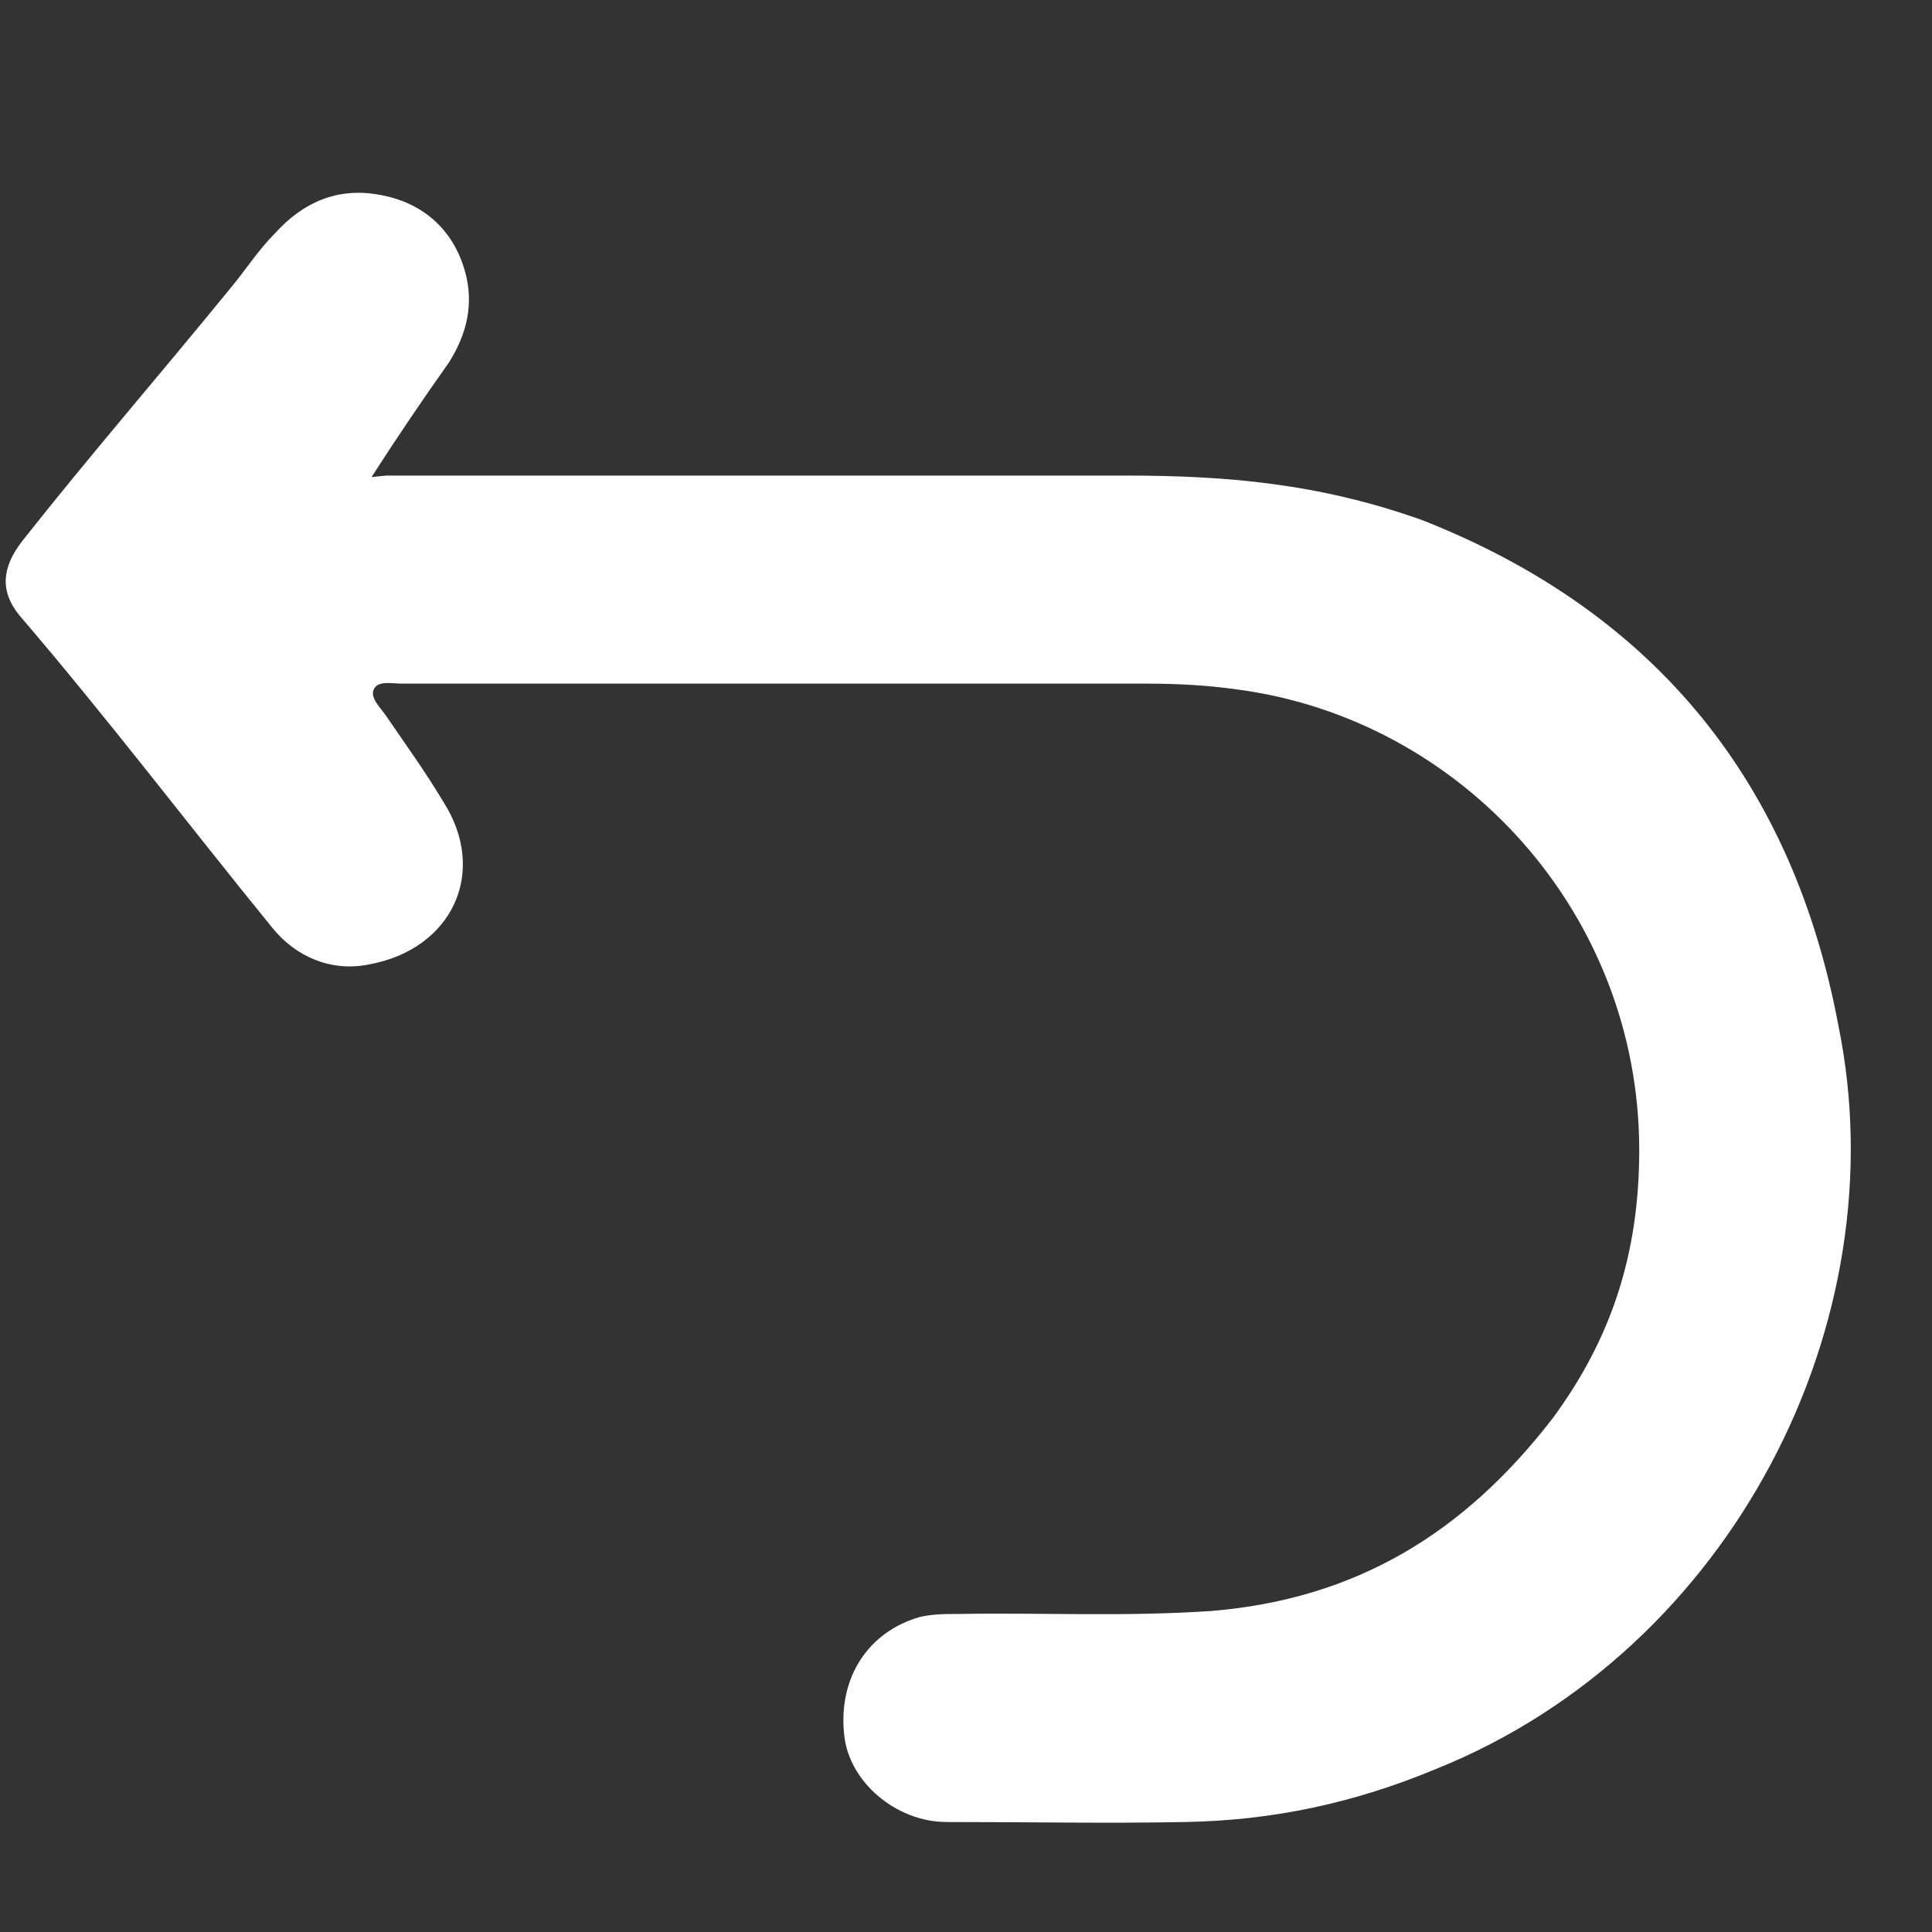 <svg enable-background="new 0 0 130 130" version="1.1" viewBox="0 0 130 130" xmlns="http://www.w3.org/2000/svg"><rect x="0" y="0" width="130" height="130" fill="#333333" stroke="none"/><style type="text/css">.st0{fill:#B4B4B4;stroke:#646464;stroke-width:3.952;stroke-linejoin:round;}
	.st1{fill:#B4B4B4;stroke:#646464;stroke-width:6.179;stroke-linejoin:round;}
	.st2{fill-rule:evenodd;clip-rule:evenodd;fill:#D35151;stroke:#731F1F;stroke-width:1.123;}
	.st3{enable-background:new    ;}
	.st4{fill:#FFFFFF;}</style><path class="st4" d="m26 32h2.7 47c6.7 0 13 0.5 20 3 16 6.3 25 18 28 34 4.1 20-7.2 42-27 50-5.5 2.3-11 3.5-17 3.6-5.2 0.1-10 0-16 0-3.4 0-6.6-2.7-6.9-5.9-0.4-3.8 1.6-6.9 5.1-7.9 0.9-0.2 1.7-0.2 2.6-0.2 5.6-0.1 11 0.2 17-0.2 9.7-0.8 17-5.2 23-13 3.9-5.3 5.8-11 5.8-18 0-16-12-29-27-31-2.1-0.3-4.1-0.4-6.2-0.4h-50c-0.7 0-1.6-0.2-1.9 0.3-0.4 0.6 0.4 1.3 0.8 1.9 1.3 1.9 2.6 3.7 3.8 5.7 3.1 4.8 0.6 10-5 11-2.5 0.5-4.9-0.5-6.5-2.5-5.7-7-11-14-17-21-1.3-1.6-1.2-3.2 0.2-5 4.5-5.7 9.1-11 14-17 1-1.2 1.9-2.6 3-3.7 1.9-2.1 4.2-3.1 7-2.6 2.9 0.5 5 2.3 5.8 5.2 0.6 2.2 0.1 4.2-1.1 6.1-1.7 2.4-3.4 4.9-5.2 7.7z"/></svg>
